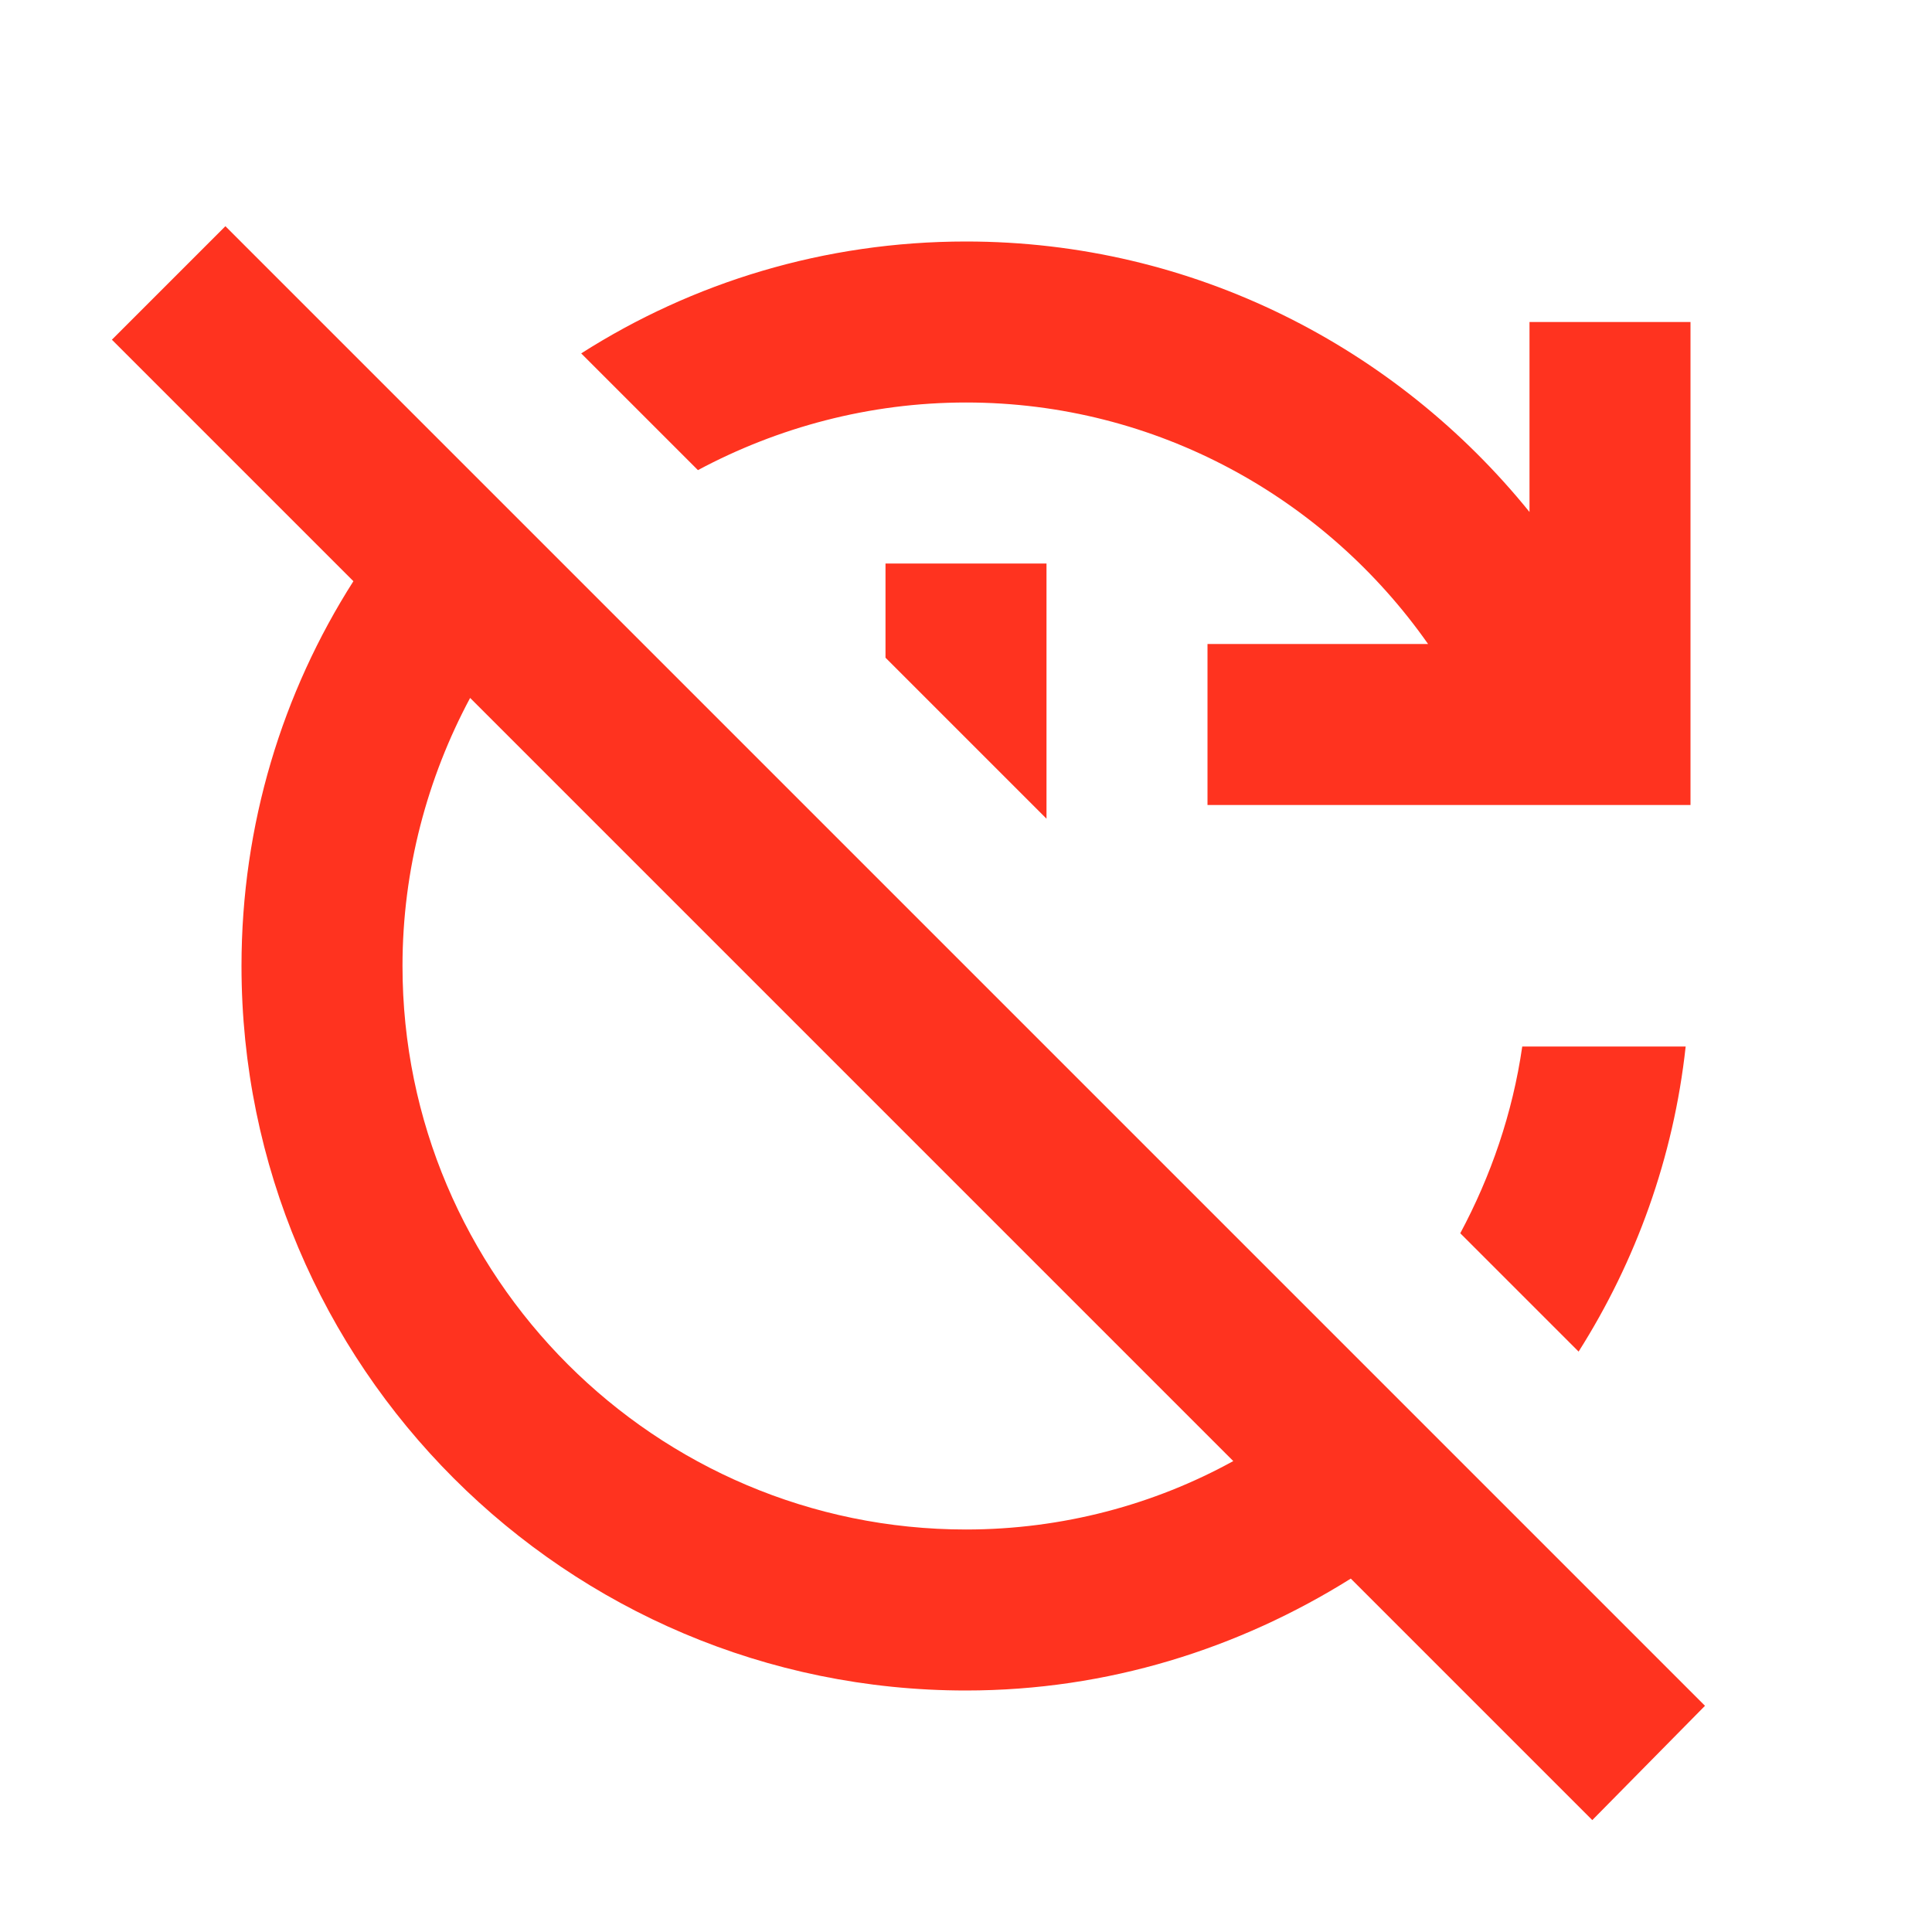 <svg fill="#FF331F" xmlns="http://www.w3.org/2000/svg" enable-background="new 0 0 24 24" height="24" viewBox="0 0 24 24" width="24"><g><rect fill="none" height="24" width="24"/></g><path d="M20.94,13c-0.15,1.38-0.62,2.67-1.33,3.79l-1.47-1.47c0.38-0.71,0.65-1.49,0.77-2.32H20.94z M8.67,5.84 C9.66,5.31,10.8,5,12,5c2.37,0,4.47,1.19,5.74,3H15v2h6V4h-2v2.36C17.35,4.32,14.83,3,12,3c-1.76,0-3.4,0.51-4.78,1.39L8.67,5.84z M11,7v1.17l2,2V7H11z M19.78,22.61l-3-3C15.39,20.48,13.76,21,12,21c-4.97,0-9-4.03-9-9c0-1.76,0.51-3.4,1.39-4.78L1.39,4.22 l1.41-1.41l18.38,18.38L19.78,22.61z M15.32,18.15L5.84,8.67C5.31,9.66,5,10.8,5,12c0,3.86,3.14,7,7,7 C13.2,19,14.34,18.69,15.32,18.15z"/></svg>